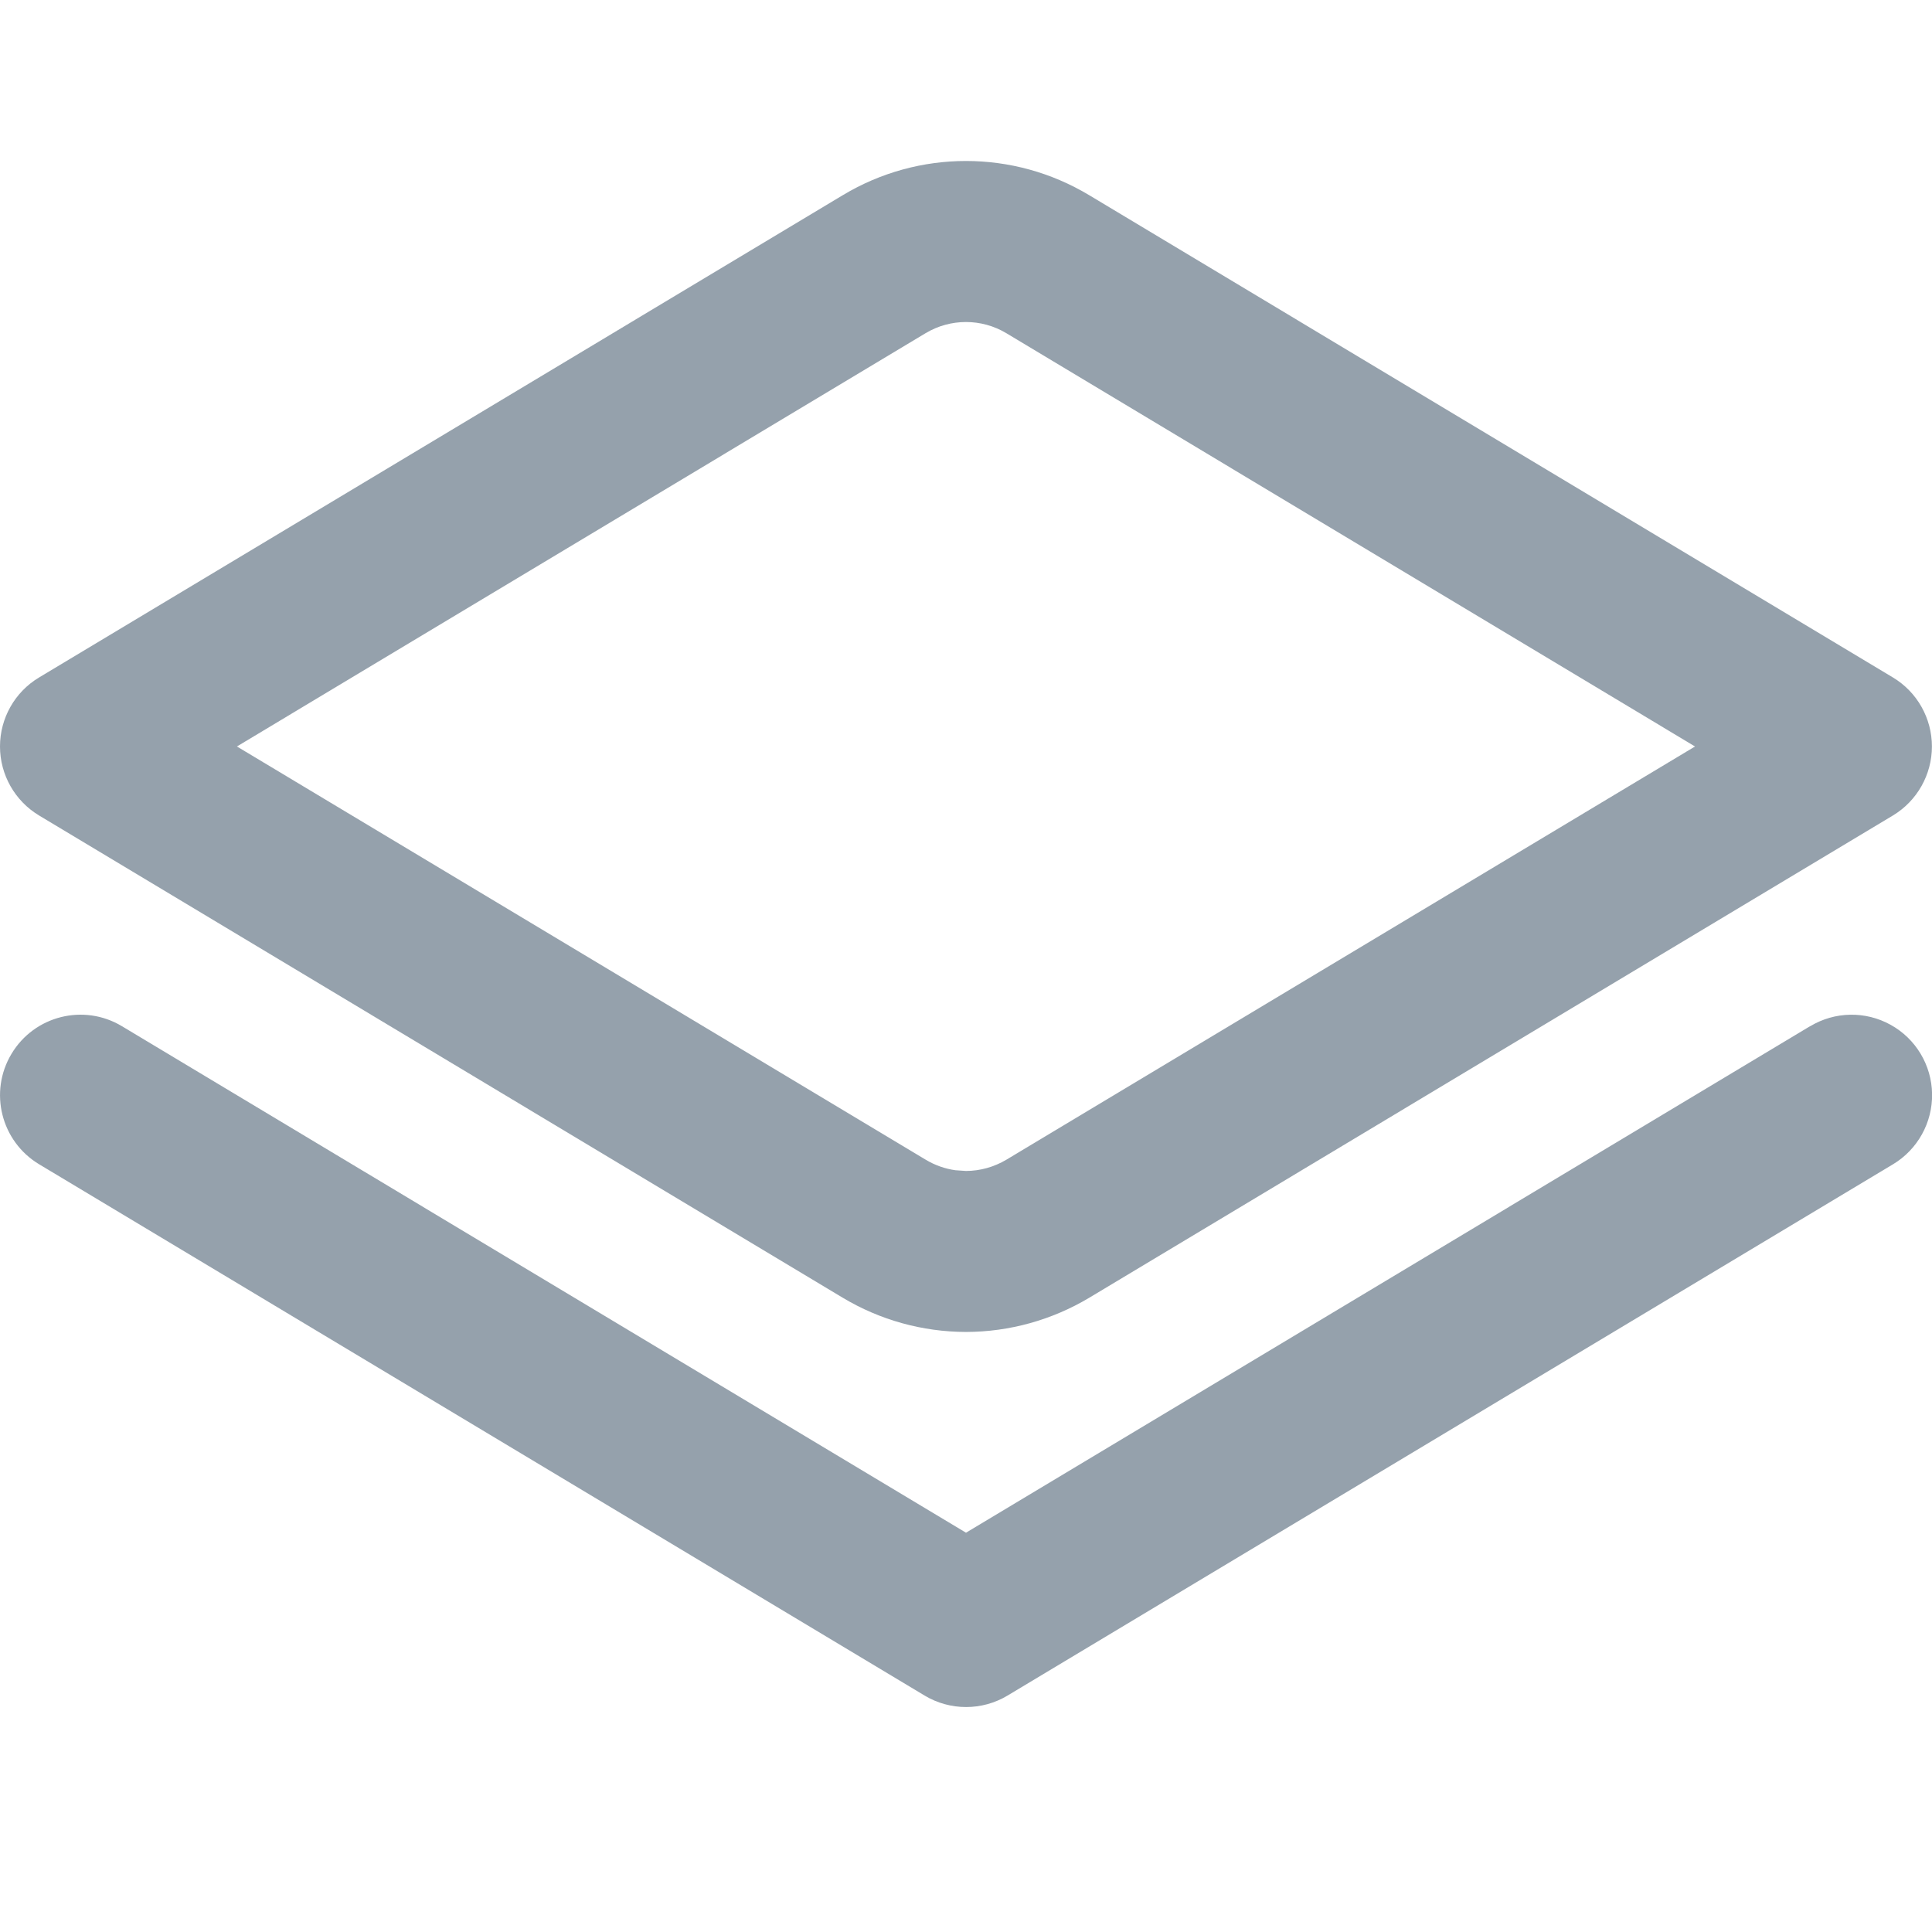 <?xml version="1.0" encoding="UTF-8"?>
<svg width="24px" height="24px" viewBox="0 0 24 24" version="1.1" xmlns="http://www.w3.org/2000/svg" xmlns:xlink="http://www.w3.org/1999/xlink">
    <title>UI Icons/SVG /-fi-rr-stack</title>
    <g id="UI-Icons/-fi-rr-stack" stroke="none" stroke-width="1" fill="none" fill-rule="evenodd">
        <path d="M22.487,12.748 C22.793,12.564 23.174,12.557 23.487,12.731 C23.799,12.904 23.995,13.231 24.001,13.588 C24.007,13.945 23.822,14.279 23.516,14.463 L12.516,21.063 C12.199,21.253 11.803,21.253 11.486,21.063 L0.486,14.463 C0.012,14.178 -0.141,13.564 0.143,13.091 C0.427,12.617 1.041,12.463 1.515,12.748 L12,19.04 L22.485,12.748 Z M13.531,2.425 L23.515,8.416 C23.815,8.596 23.999,8.922 23.999,9.273 C23.999,9.623 23.815,9.949 23.515,10.13 L13.531,16.121 C13.068,16.398 12.539,16.545 12,16.546 C11.46,16.545 10.931,16.398 10.469,16.121 L0.485,10.13 C0.184,9.949 0,9.623 0,9.273 C0,8.922 0.184,8.596 0.485,8.416 L10.469,2.425 C11.411,1.858 12.588,1.858 13.531,2.425 Z M11.498,4.139 L2.943,9.273 L11.499,14.406 C11.612,14.474 11.738,14.519 11.868,14.537 L11.999,14.546 C12.175,14.546 12.349,14.497 12.502,14.406 L21.056,9.273 L12.501,4.139 C12.192,3.954 11.807,3.954 11.498,4.139 Z" id="Path-2" fill="#95A1AC"></path>
    </g>
</svg>
